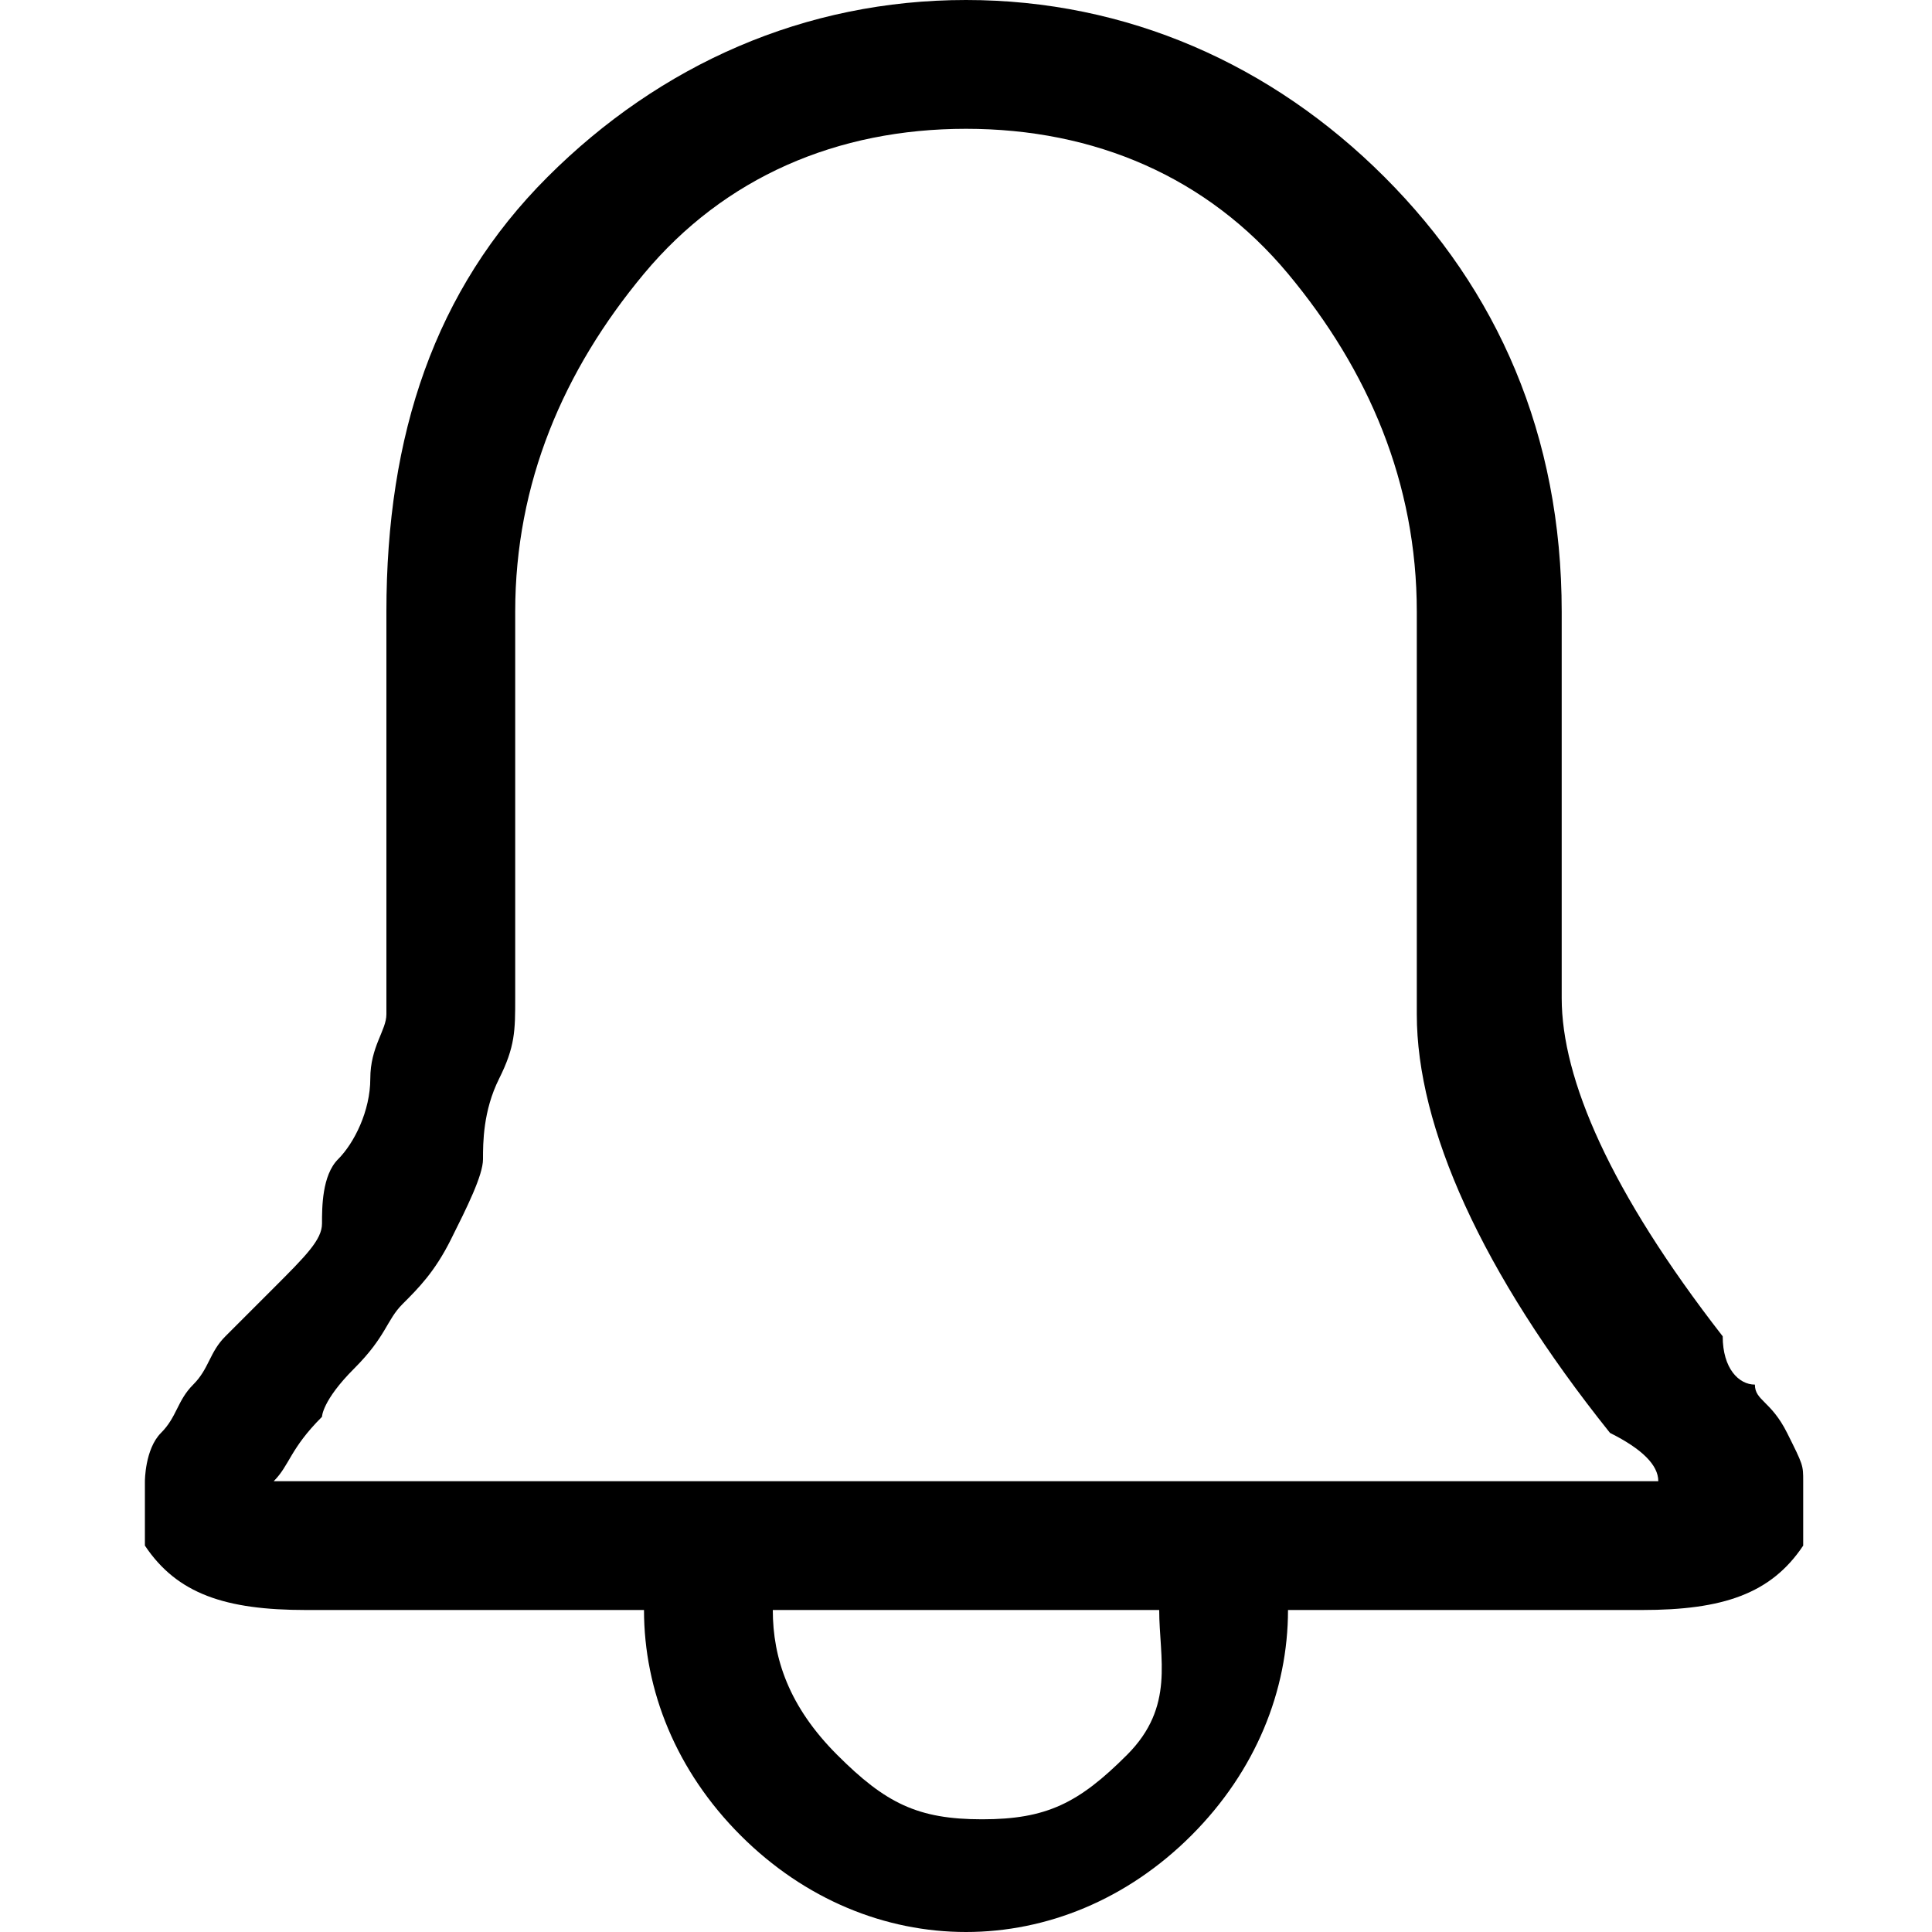 <?xml version="1.0" encoding="utf-8"?>
<!-- Generator: Adobe Illustrator 18.0.0, SVG Export Plug-In . SVG Version: 6.00 Build 0)  -->
<!DOCTYPE svg PUBLIC "-//W3C//DTD SVG 1.1//EN" "http://www.w3.org/Graphics/SVG/1.1/DTD/svg11.dtd">
<svg version="1.1" id="Layer_1" xmlns="http://www.w3.org/2000/svg" xmlns:xlink="http://www.w3.org/1999/xlink" x="0px" y="0px"
	 viewBox="0 0 12 12" enable-background="new 0 0 12 12" xml:space="preserve">
<path d="M10.9,8.6c0,0.1,0.1,0.1,0.2,0.3s0.1,0.2,0.1,0.3s0,0.1,0,0.2s0,0.2,0,0.2C11,9.9,10.7,10,10.2,10H8c0,0.5-0.2,1-0.6,1.4
	S6.5,12,6,12s-1-0.2-1.4-0.6S4,10.5,4,10H1.9c-0.5,0-0.8-0.1-1-0.4c0-0.1,0-0.1,0-0.2s0-0.2,0-0.2S0.9,9,1,8.9s0.1-0.2,0.2-0.3
	s0.1-0.2,0.2-0.3c0,0,0.1-0.1,0.3-0.3s0.3-0.3,0.3-0.4S2,7.3,2.1,7.2s0.2-0.3,0.2-0.5s0.1-0.3,0.1-0.4V3.8c0-1.1,0.3-2,1-2.7
	S5,0,6,0s1.9,0.4,2.6,1.1s1.1,1.6,1.1,2.7v2.4c0,0.5,0.3,1.2,1,2.1C10.7,8.5,10.8,8.6,10.9,8.6z M10.3,9.2c0-0.1-0.1-0.2-0.3-0.3
	C9.2,7.9,8.8,7,8.8,6.3V3.8C8.8,3,8.5,2.3,8,1.7S6.8,0.8,6,0.8S4.5,1.1,4,1.7S3.2,3,3.2,3.8v2.4c0,0.2,0,0.3-0.1,0.5S3,7.1,3,7.2
	S2.9,7.5,2.8,7.7S2.6,8,2.5,8.1S2.4,8.3,2.2,8.5S2,8.8,2,8.8C1.8,9,1.8,9.1,1.7,9.2c0,0,0.1,0,0.2,0H10.3
	C10.2,9.2,10.2,9.2,10.3,9.2z M7.2,10H4.8c0,0.3,0.1,0.6,0.4,0.9s0.5,0.4,0.9,0.4s0.6-0.1,0.9-0.4S7.2,10.3,7.2,10z"/>
</svg>
